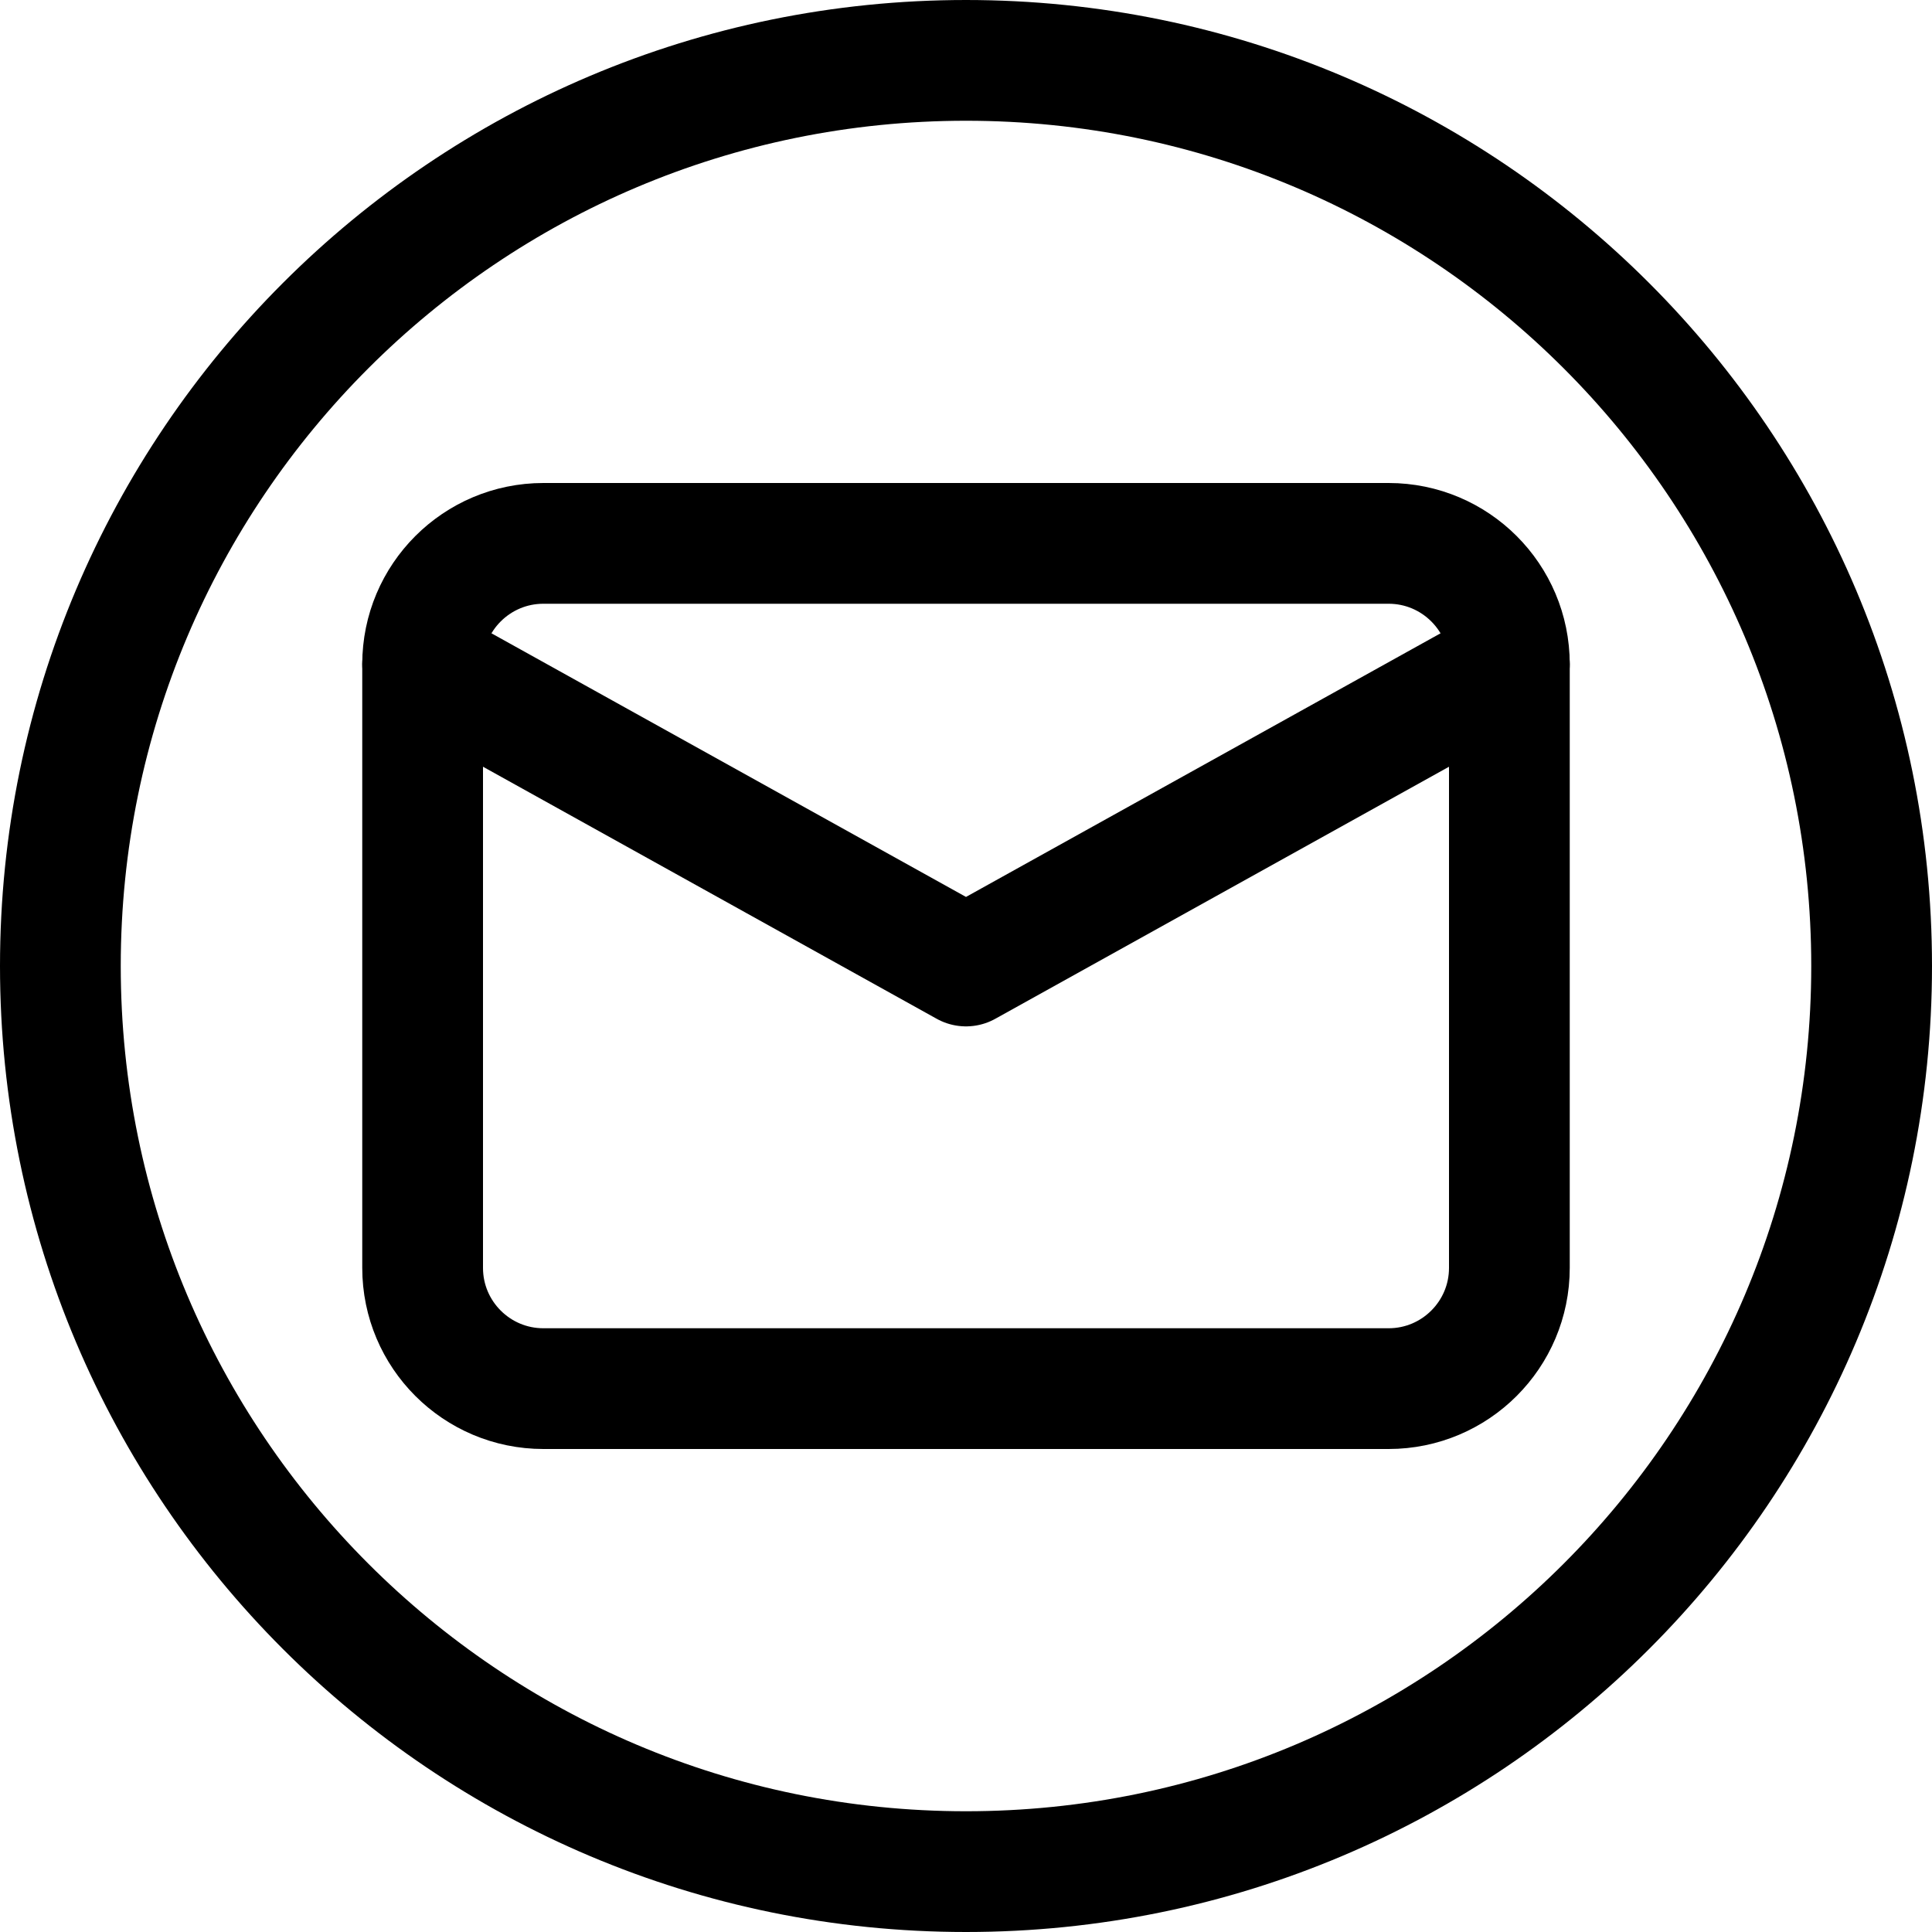 <svg width="24" height="24" viewBox="0 0 24 24" fill="none" xmlns="http://www.w3.org/2000/svg">
<path fill-rule="evenodd" clip-rule="evenodd" d="M12 23.25C18.213 23.25 23.25 18.213 23.25 12C23.25 5.787 18.213 0.75 12 0.75C5.787 0.75 0.75 5.787 0.75 12C0.75 18.213 5.787 23.25 12 23.25Z" stroke="black" stroke-width="1.5" stroke-linecap="round" stroke-linejoin="round"/>
<path fill-rule="evenodd" clip-rule="evenodd" d="M5.25 8.25C5.25 7.422 5.922 6.75 6.75 6.75H17.25C18.078 6.75 18.75 7.422 18.75 8.25V15.75C18.75 16.578 18.078 17.25 17.25 17.25H6.75C5.922 17.25 5.25 16.578 5.25 15.75V8.25Z" stroke="black" stroke-width="1.5" stroke-linecap="round" stroke-linejoin="round"/>
<path d="M5.25 8.25L12 12L18.75 8.25" stroke="black" stroke-width="1.5" stroke-linecap="round" stroke-linejoin="round"/>
</svg>
